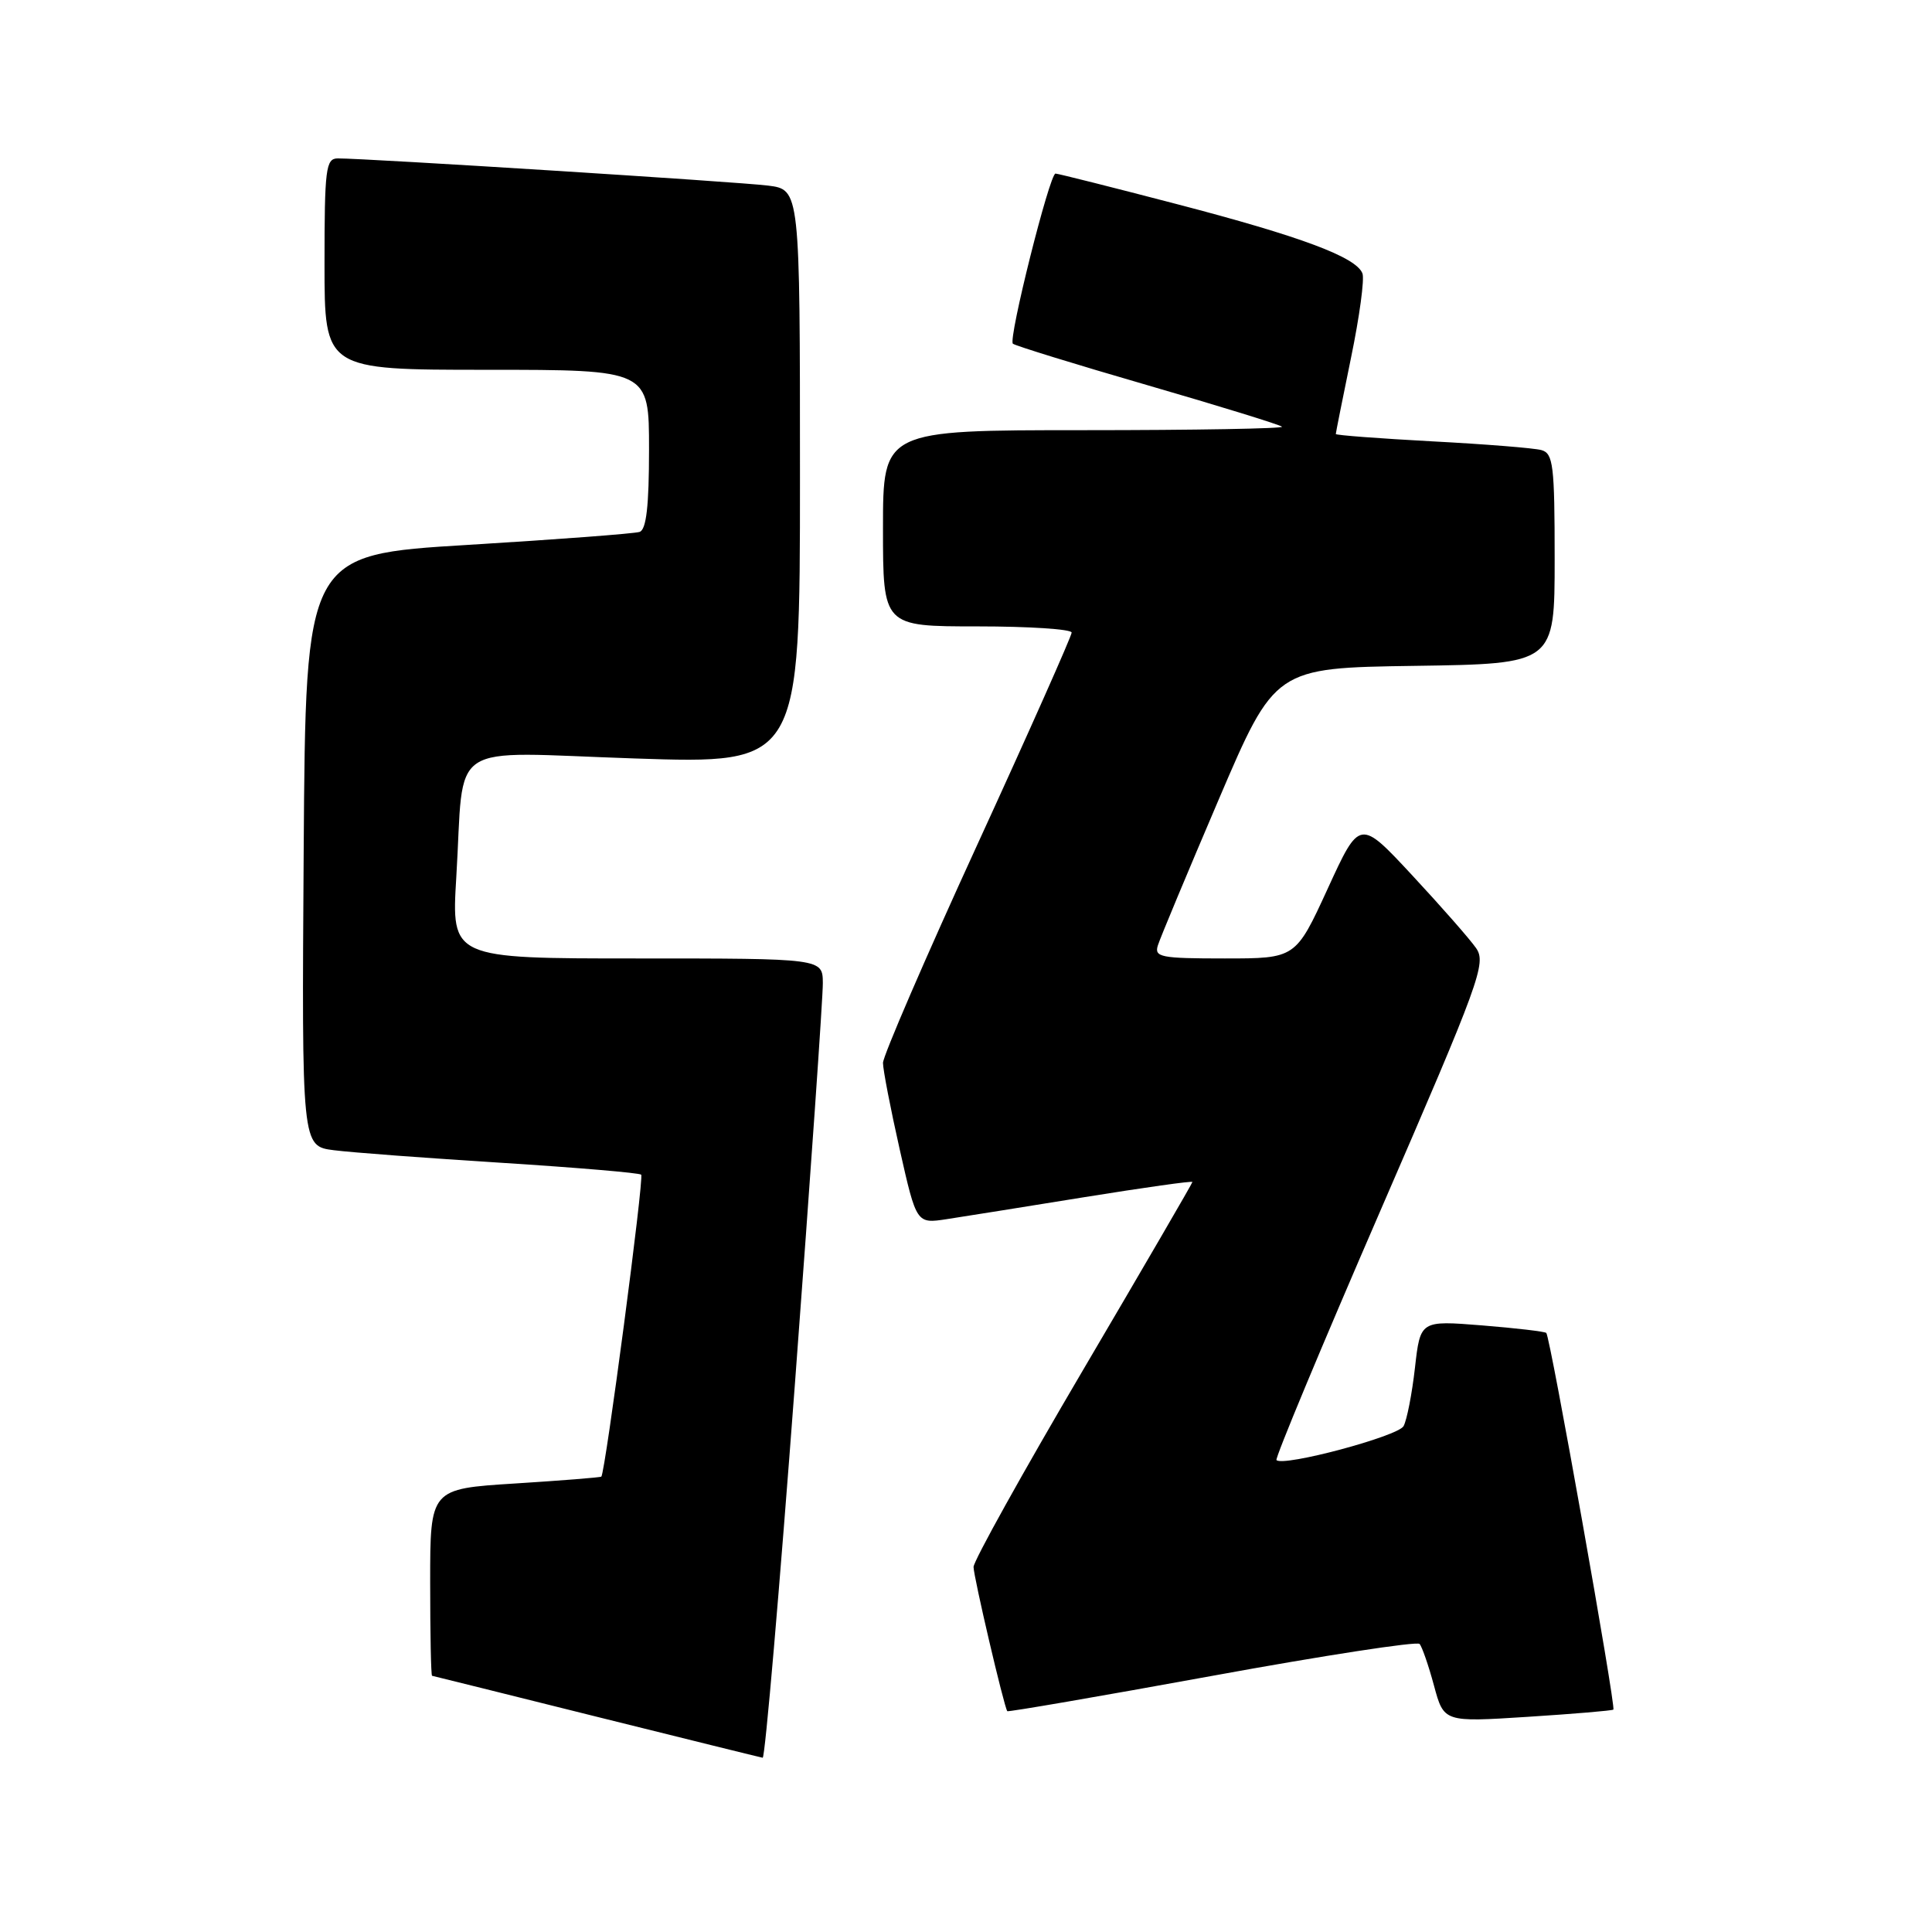 <?xml version="1.0" encoding="UTF-8" standalone="no"?>
<!DOCTYPE svg PUBLIC "-//W3C//DTD SVG 1.1//EN" "http://www.w3.org/Graphics/SVG/1.1/DTD/svg11.dtd" >
<svg xmlns="http://www.w3.org/2000/svg" xmlns:xlink="http://www.w3.org/1999/xlink" version="1.1" viewBox="0 0 256 256">
 <g >
 <path fill="currentColor"
d=" M 105.34 183.25 C 107.39 155.89 109.05 132.04 109.03 130.25 C 109.00 127.00 109.00 127.00 84.40 127.00 C 59.81 127.00 59.81 127.00 60.46 116.25 C 61.58 97.79 58.77 99.66 84.10 100.50 C 106.00 101.23 106.00 101.23 106.00 63.18 C 106.00 25.12 106.00 25.12 101.75 24.59 C 97.75 24.09 48.53 20.98 44.75 20.99 C 43.17 21.00 43.00 22.34 43.00 35.00 C 43.00 49.00 43.00 49.00 64.50 49.00 C 86.00 49.00 86.00 49.00 86.00 59.53 C 86.00 67.07 85.64 70.18 84.75 70.48 C 84.06 70.71 73.83 71.48 62.00 72.20 C 40.50 73.50 40.50 73.50 40.24 112.69 C 39.98 151.87 39.98 151.87 44.24 152.41 C 46.58 152.71 56.60 153.46 66.50 154.08 C 76.40 154.71 84.71 155.41 84.96 155.65 C 85.37 156.04 80.20 195.13 79.68 195.66 C 79.56 195.77 74.41 196.18 68.24 196.57 C 57.00 197.28 57.00 197.28 57.00 209.64 C 57.00 216.44 57.11 222.02 57.25 222.05 C 57.39 222.07 67.17 224.51 79.00 227.46 C 90.83 230.40 100.75 232.86 101.06 232.91 C 101.37 232.96 103.29 210.61 105.34 183.25 Z  M 213.78 226.53 C 214.14 226.20 205.40 177.05 204.89 176.62 C 204.68 176.43 200.83 175.98 196.35 175.62 C 188.20 174.97 188.20 174.97 187.49 181.23 C 187.10 184.68 186.42 188.16 185.98 188.97 C 185.24 190.32 170.05 194.38 169.14 193.47 C 168.92 193.26 175.12 178.38 182.91 160.42 C 196.10 130.01 196.97 127.62 195.59 125.63 C 194.78 124.46 190.97 120.12 187.14 116.00 C 180.17 108.50 180.17 108.50 175.93 117.75 C 171.68 127.00 171.68 127.00 162.28 127.00 C 153.77 127.00 152.92 126.83 153.43 125.25 C 153.73 124.29 157.35 115.62 161.46 106.00 C 168.94 88.50 168.94 88.50 187.47 88.23 C 206.00 87.96 206.00 87.96 206.00 74.05 C 206.00 61.65 205.81 60.08 204.25 59.64 C 203.29 59.37 196.76 58.85 189.75 58.48 C 182.74 58.10 177.00 57.67 177.00 57.51 C 177.00 57.35 177.91 52.80 179.02 47.39 C 180.14 41.98 180.82 36.96 180.53 36.23 C 179.71 34.07 172.40 31.34 155.95 27.05 C 147.45 24.83 140.21 23.01 139.86 23.00 C 139.08 23.00 133.58 44.91 134.21 45.54 C 134.46 45.79 142.48 48.27 152.04 51.04 C 161.60 53.81 169.62 56.29 169.87 56.54 C 170.13 56.79 158.33 57.00 143.67 57.00 C 117.00 57.00 117.00 57.00 117.00 70.00 C 117.00 83.00 117.00 83.00 129.50 83.00 C 136.38 83.00 142.00 83.37 142.00 83.82 C 142.00 84.27 136.38 96.92 129.50 111.92 C 122.62 126.92 117.00 139.94 117.00 140.84 C 117.00 141.74 118.00 146.91 119.22 152.32 C 121.44 162.16 121.44 162.16 125.47 161.54 C 127.69 161.20 135.91 159.89 143.75 158.62 C 151.59 157.36 158.00 156.45 158.00 156.62 C 158.00 156.78 151.47 168.00 143.50 181.55 C 135.53 195.10 129.00 206.84 129.00 207.63 C 129.00 208.90 133.03 226.13 133.47 226.74 C 133.57 226.87 145.76 224.77 160.57 222.07 C 175.38 219.36 187.77 217.46 188.10 217.83 C 188.43 218.20 189.29 220.68 190.01 223.35 C 191.32 228.20 191.32 228.20 202.41 227.49 C 208.51 227.10 213.62 226.67 213.78 226.53 Z "/>
</g>
</svg>